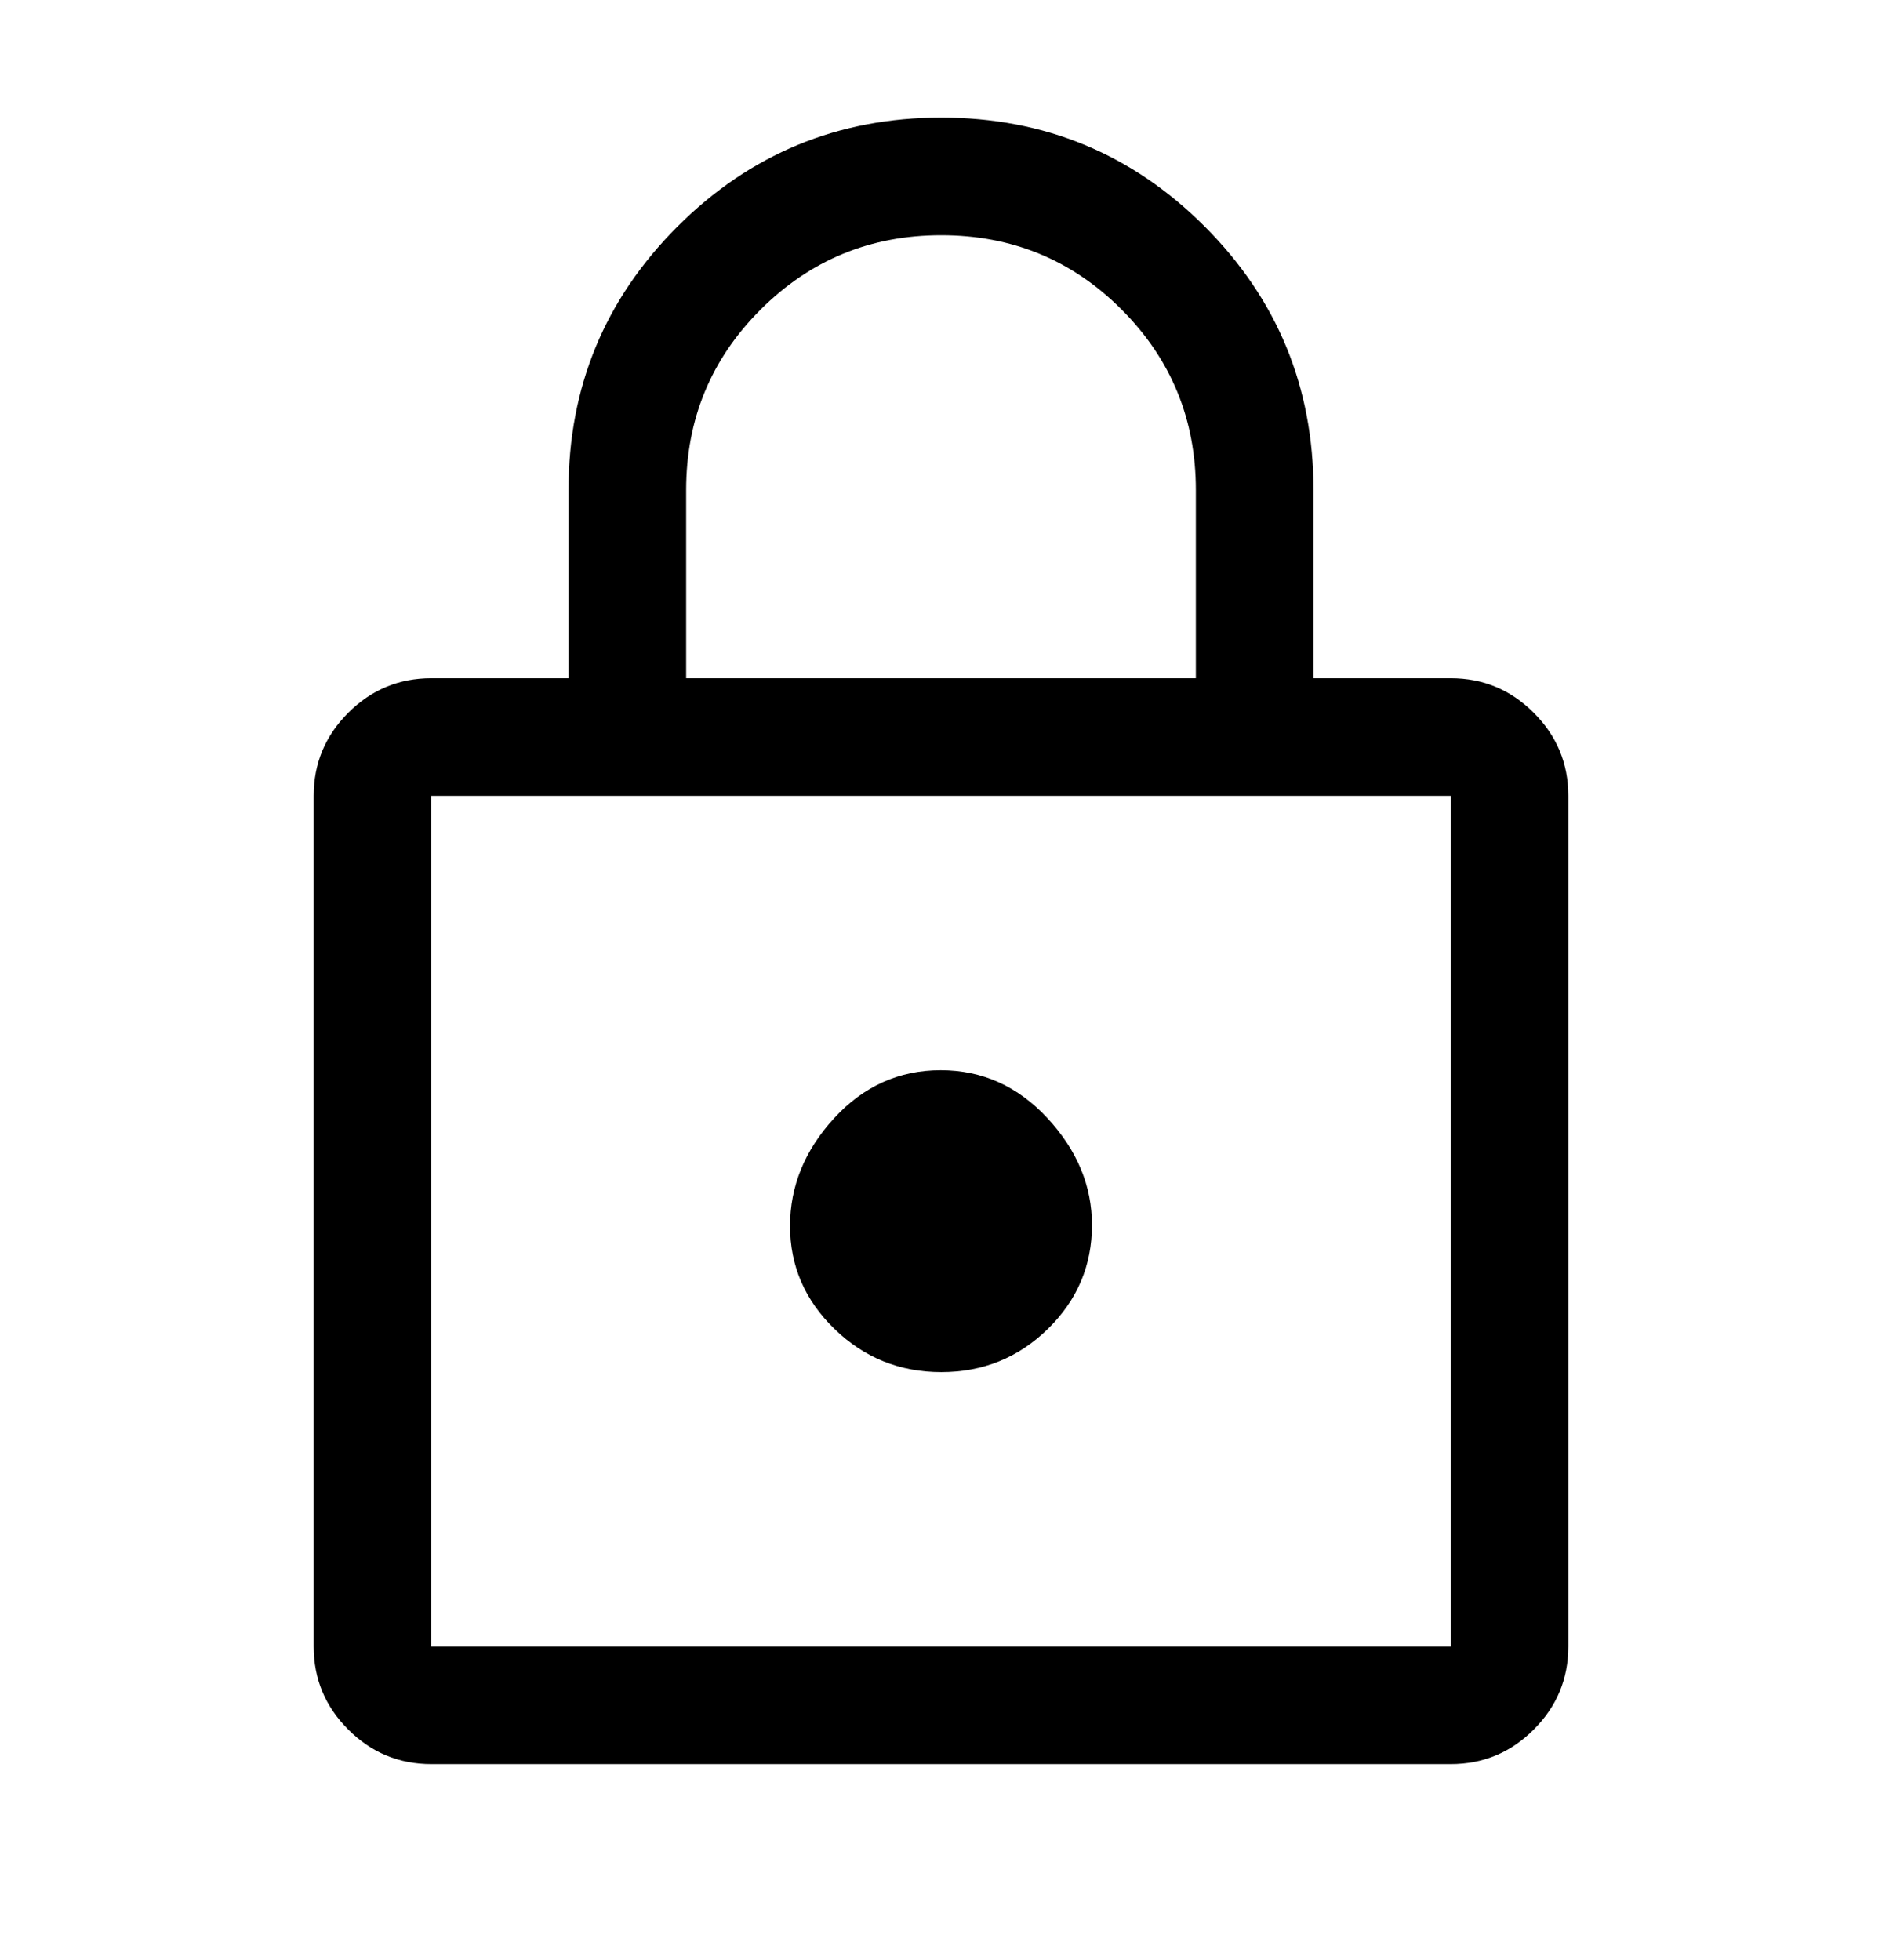 <svg xmlns="http://www.w3.org/2000/svg" width="24" height="25" viewBox="0 0 24 25" fill="currentColor">
    <path
            d="M5.5 22.5C5.088 22.5 4.734 22.353 4.441 22.059C4.147 21.766 4 21.413 4 21V10.15C4 9.738 4.147 9.384 4.441 9.091C4.734 8.797 5.088 8.65 5.5 8.65H7.25V6.25C7.25 4.936 7.713 3.816 8.64 2.889C9.567 1.963 10.688 1.5 12.003 1.5C13.318 1.5 14.438 1.963 15.363 2.889C16.288 3.816 16.75 4.936 16.75 6.25V8.65H18.5C18.913 8.65 19.266 8.797 19.559 9.091C19.853 9.384 20 9.738 20 10.15V21C20 21.413 19.853 21.766 19.559 22.059C19.266 22.353 18.913 22.5 18.5 22.5H5.5ZM5.5 21H18.5V10.15H5.5V21ZM12.004 17.5C12.535 17.5 12.988 17.316 13.363 16.949C13.738 16.582 13.925 16.141 13.925 15.625C13.925 15.125 13.736 14.671 13.358 14.262C12.98 13.854 12.526 13.65 11.996 13.65C11.465 13.65 11.012 13.854 10.637 14.262C10.262 14.671 10.075 15.129 10.075 15.637C10.075 16.146 10.264 16.583 10.642 16.95C11.02 17.317 11.474 17.5 12.004 17.5ZM8.75 8.65H15.25V6.25C15.25 5.347 14.934 4.58 14.303 3.948C13.672 3.316 12.905 3 12.003 3C11.101 3 10.333 3.316 9.7 3.948C9.067 4.58 8.75 5.347 8.75 6.25V8.65Z"/>
</svg>